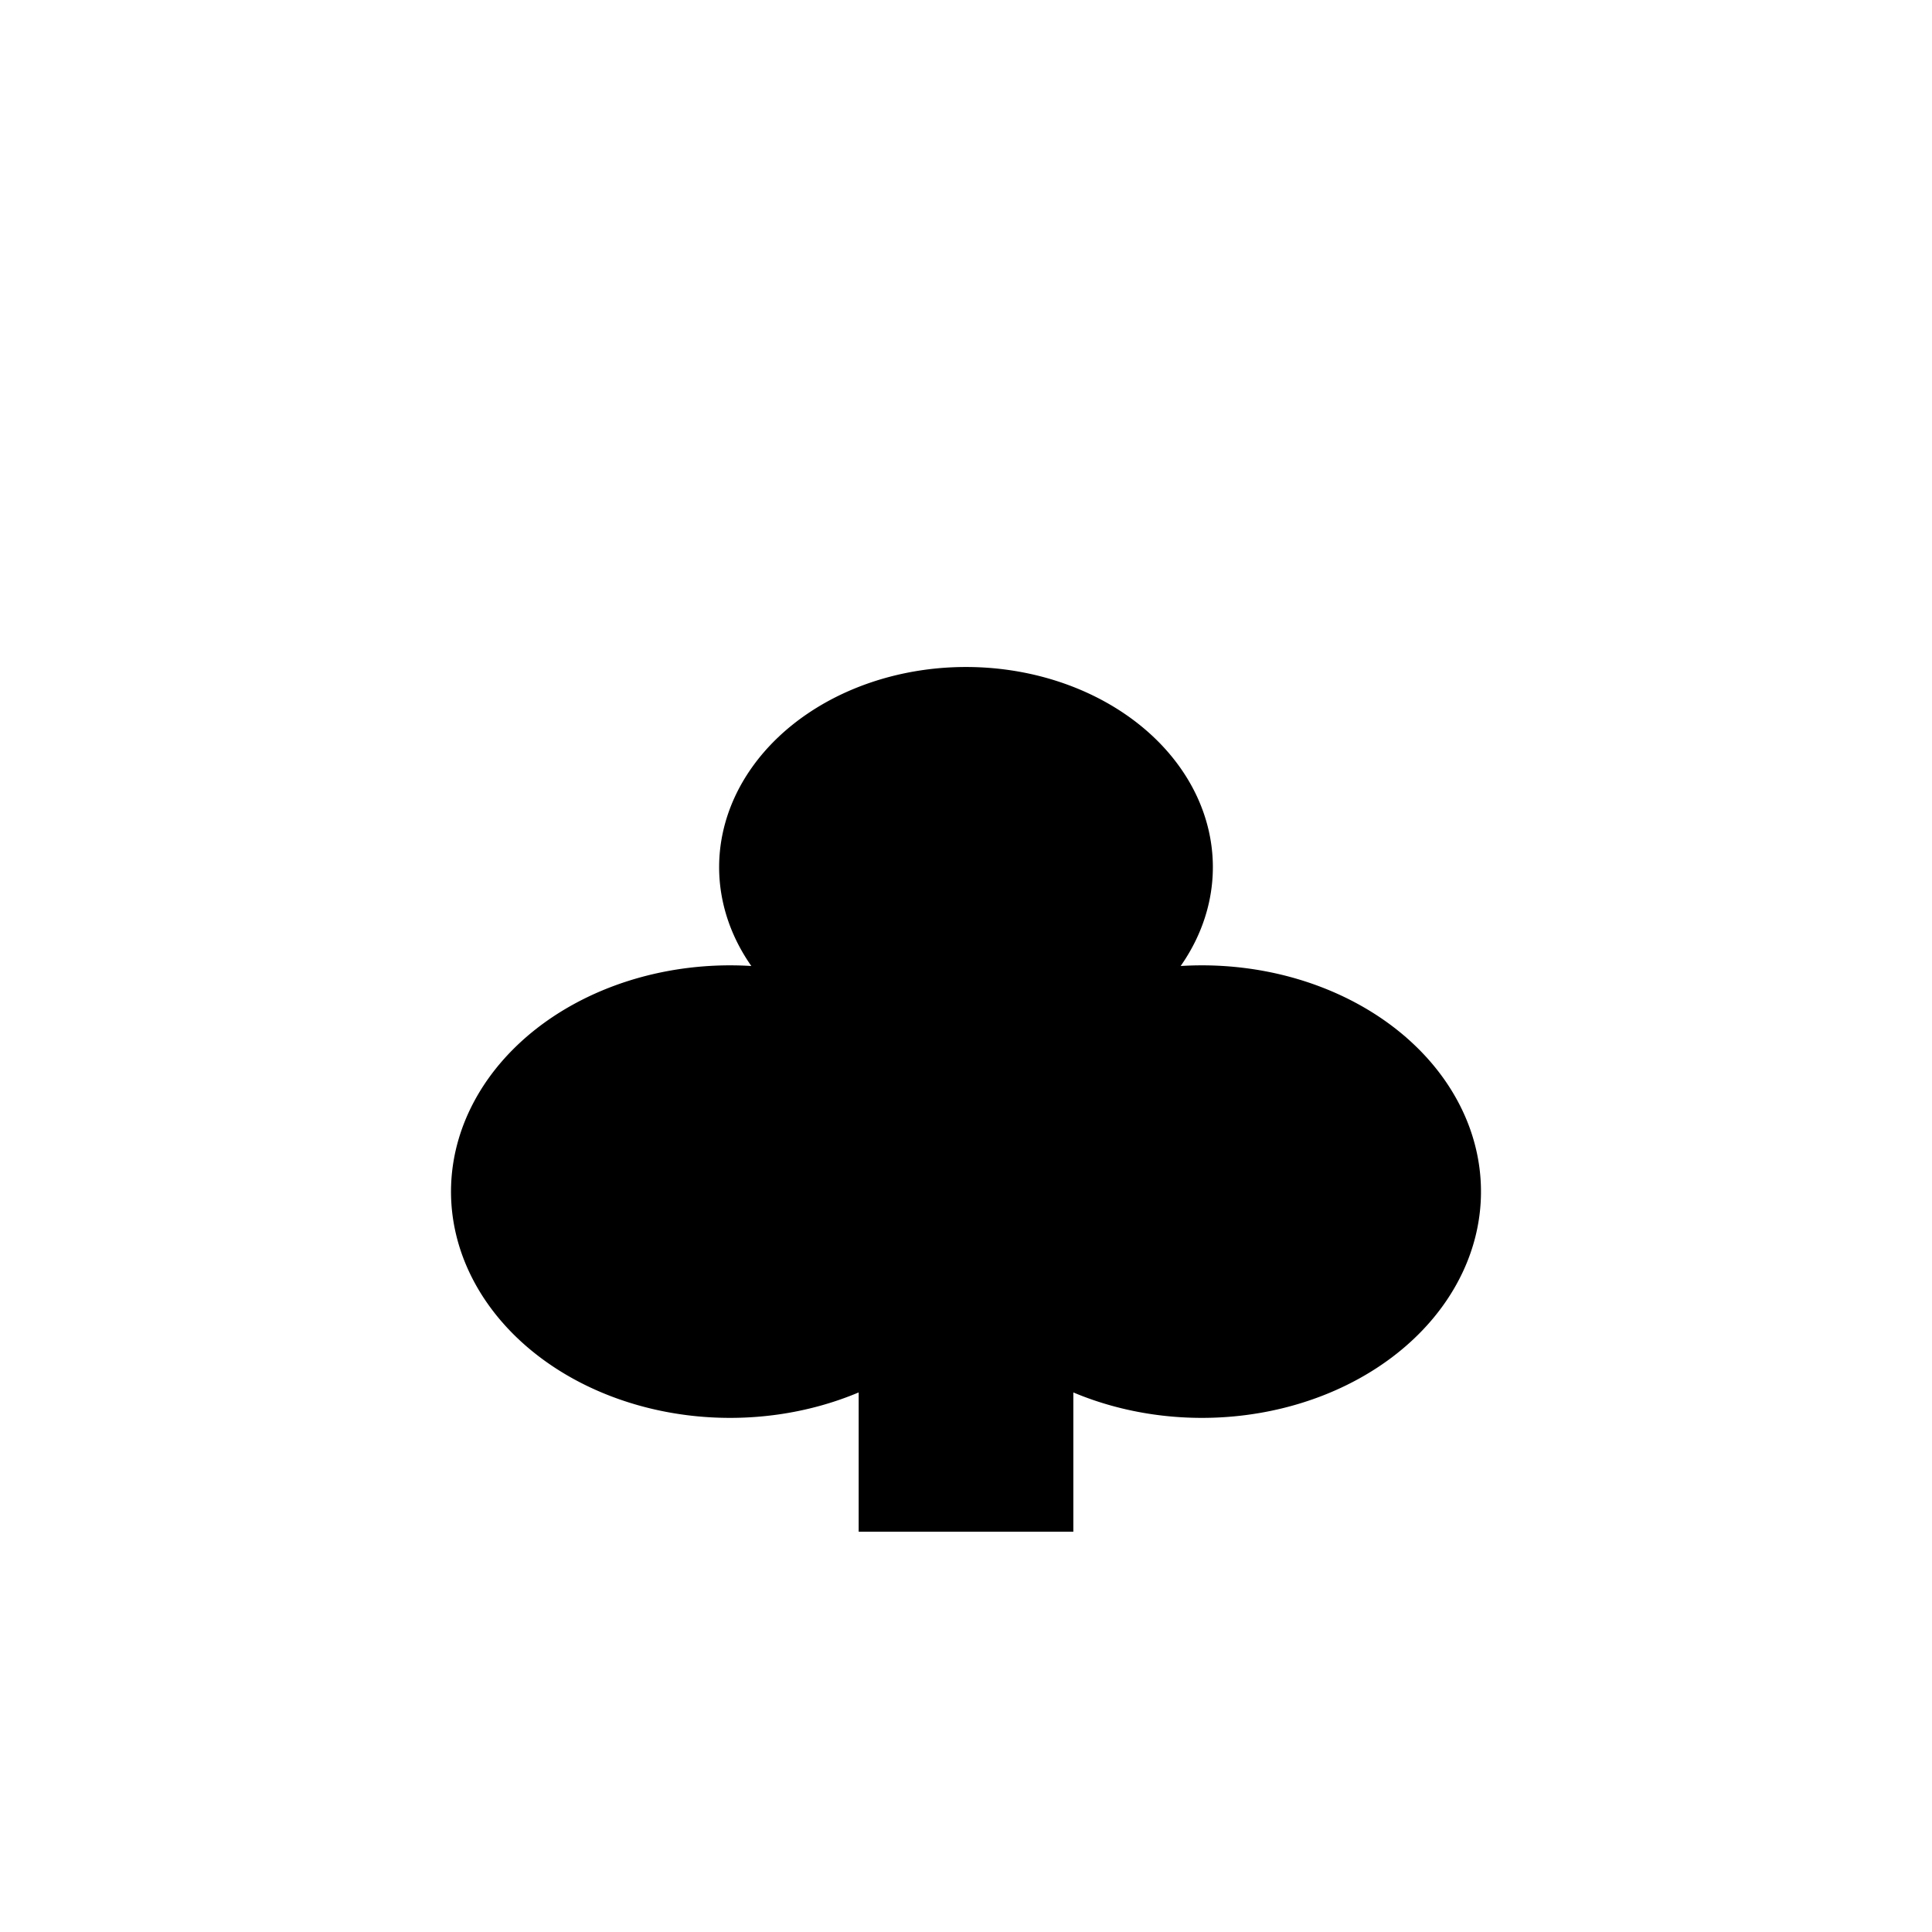 <?xml version="1.0" encoding="UTF-8" standalone="no"?>
<svg xmlns="http://www.w3.org/2000/svg" xmlns:xlink="http://www.w3.org/1999/xlink" class="card" face="AS" height="1in"
     preserveAspectRatio="none" viewBox="-30 -42 60 74" width="1in">
    <rect x="-30" y="-42" width="60" height="74" fill="#808080" stroke="none"/>
    <defs>
        <symbol id="SCA" viewBox="-600 -600 1200 1200" preserveAspectRatio="xMinYMid">
            <path d="M-100 500L100 500L100 340A260 260 0 1 0 200 -150A230 230 0 1 0 -200 -150A260 260 0 1 0 -100 340Z"
                  fill="black"></path>
        </symbol>
        <rect id="XSA" width="104" height="200" x="-52" y="-100"></rect>
    </defs>
    <rect width="239" height="335" x="-119.5" y="-167.5" rx="12" ry="12" fill="white" stroke="black"></rect>
    <use xlink:href="#SCA" height="40" width="40" x="-20" y="-20"></use>

</svg>

